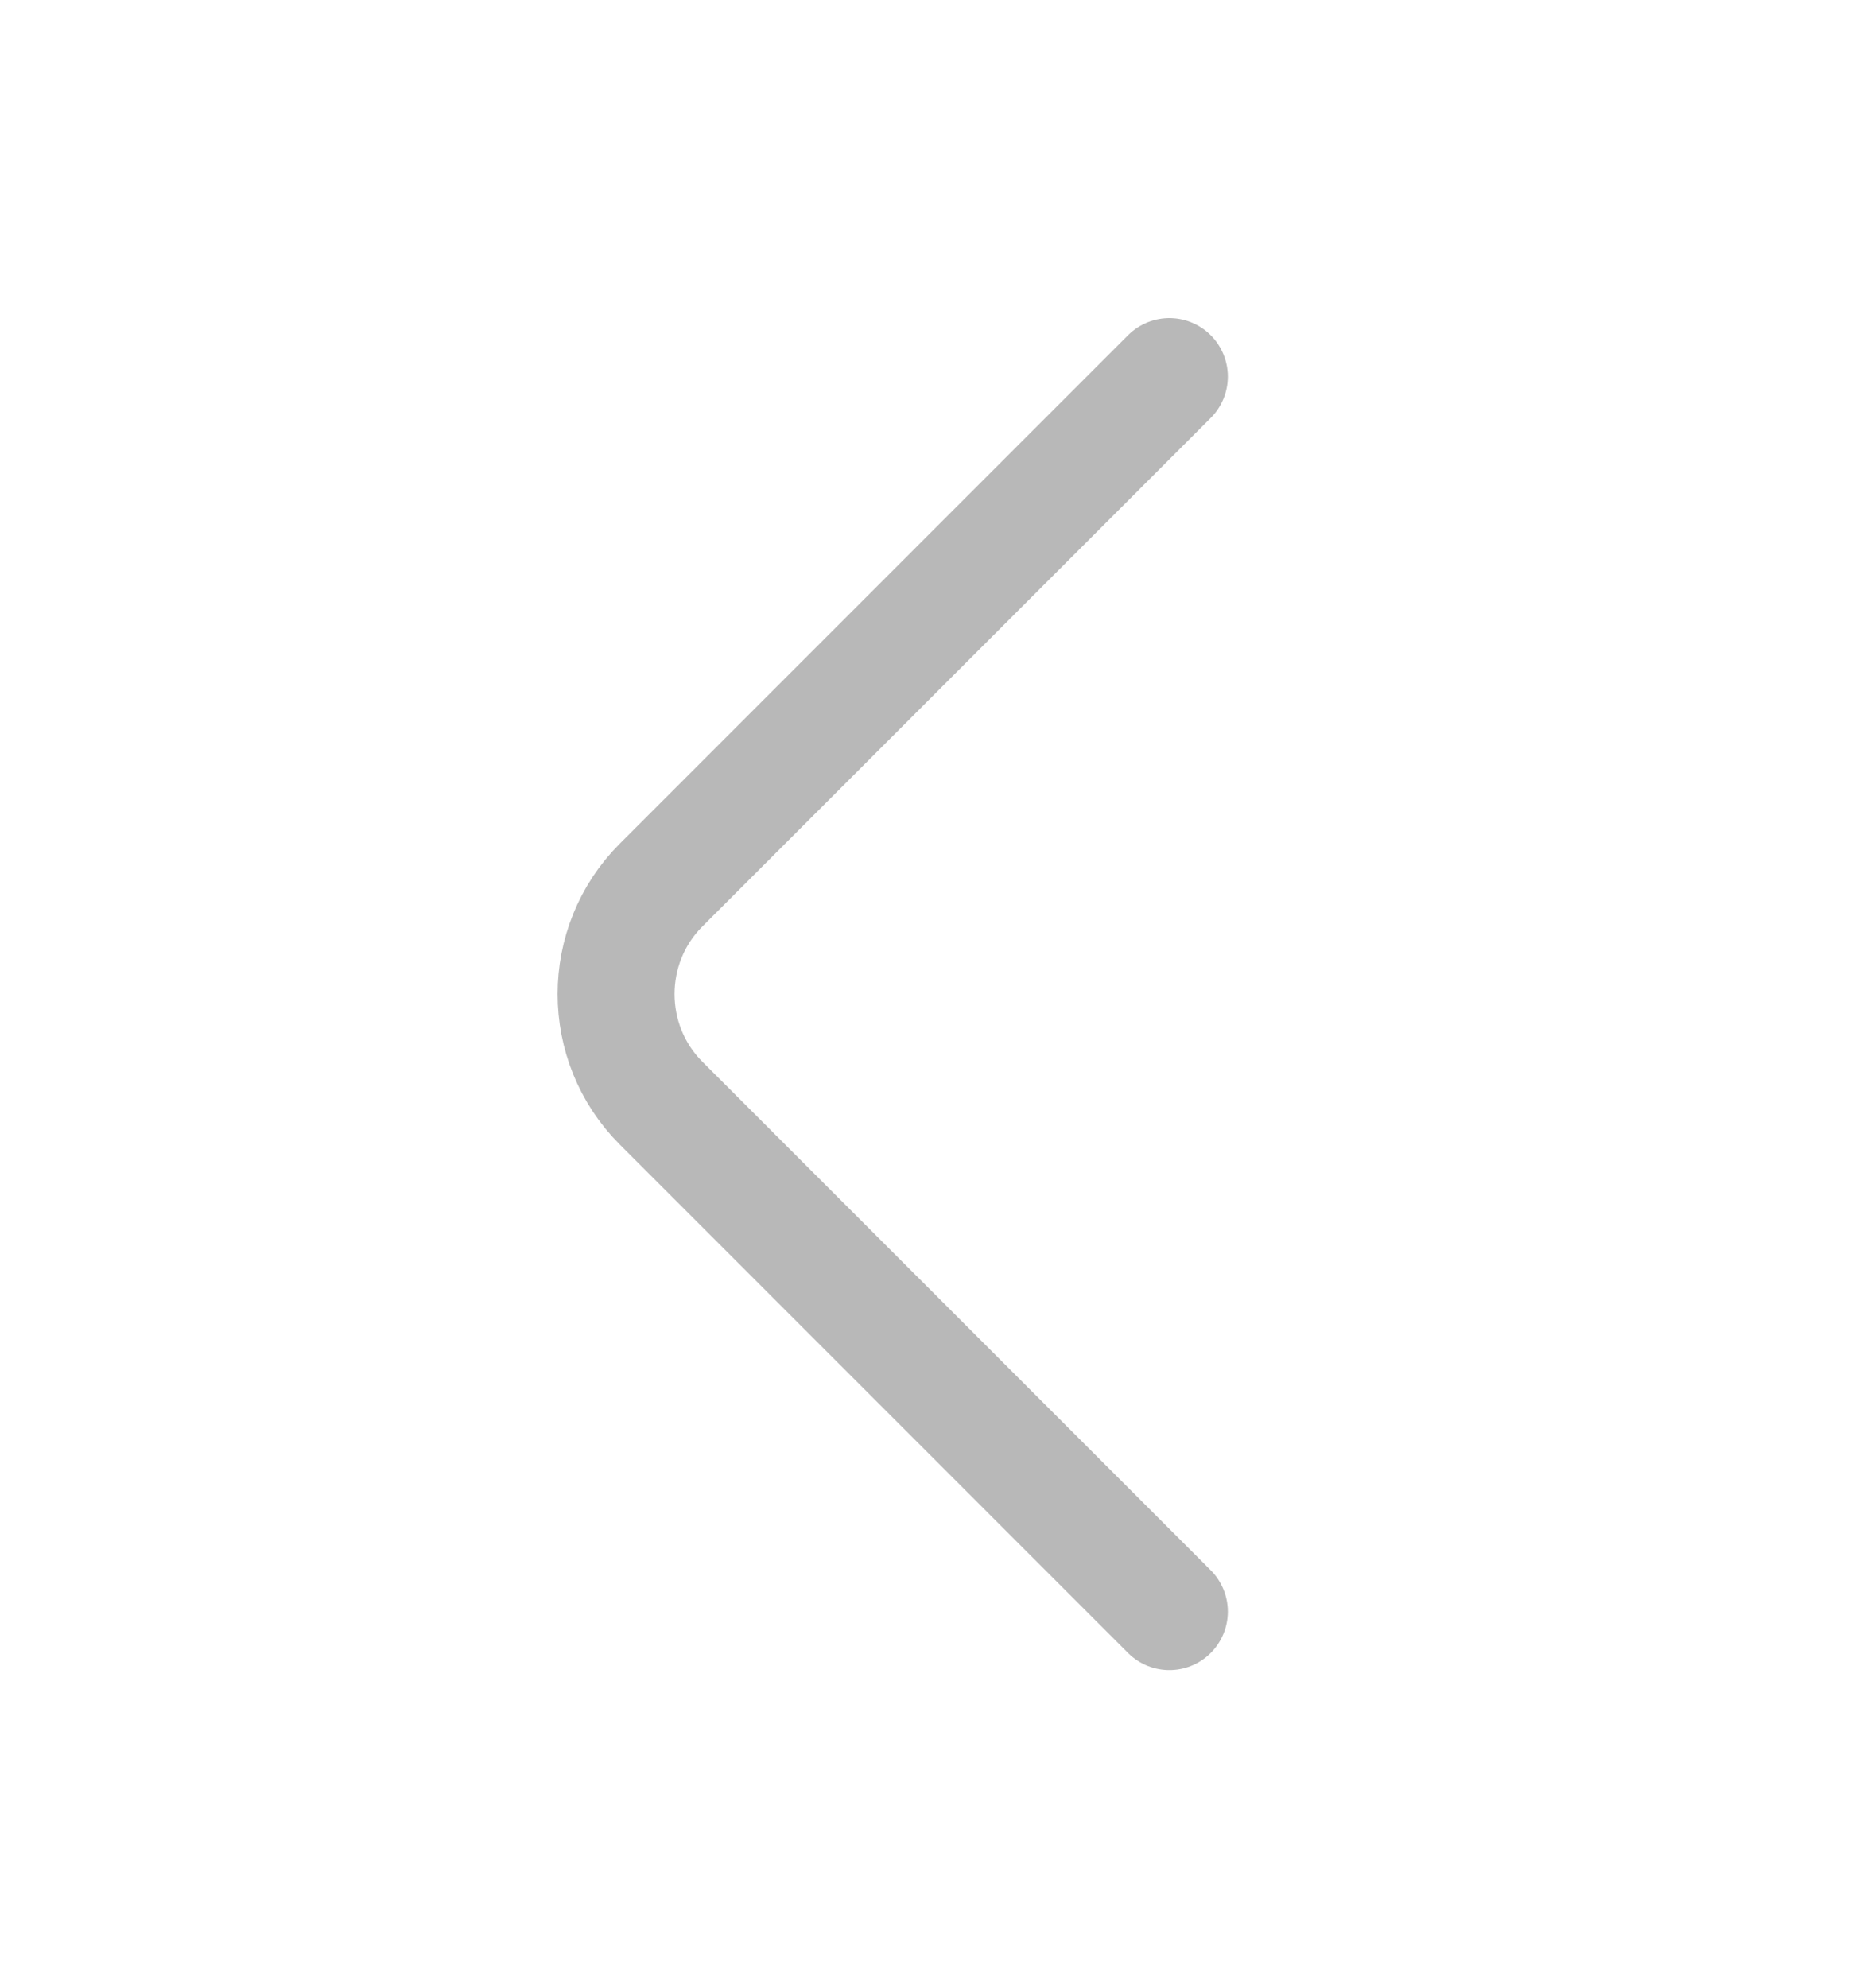 <svg width="16" height="17" viewBox="0 0 16 17" fill="none" xmlns="http://www.w3.org/2000/svg">
<path d="M10 13.78L5.654 9.433C5.14 8.92 5.14 8.08 5.654 7.567L10 3.22" stroke="#B8B8B8" stroke-miterlimit="10" stroke-linecap="round" stroke-linejoin="round"/>
</svg>
